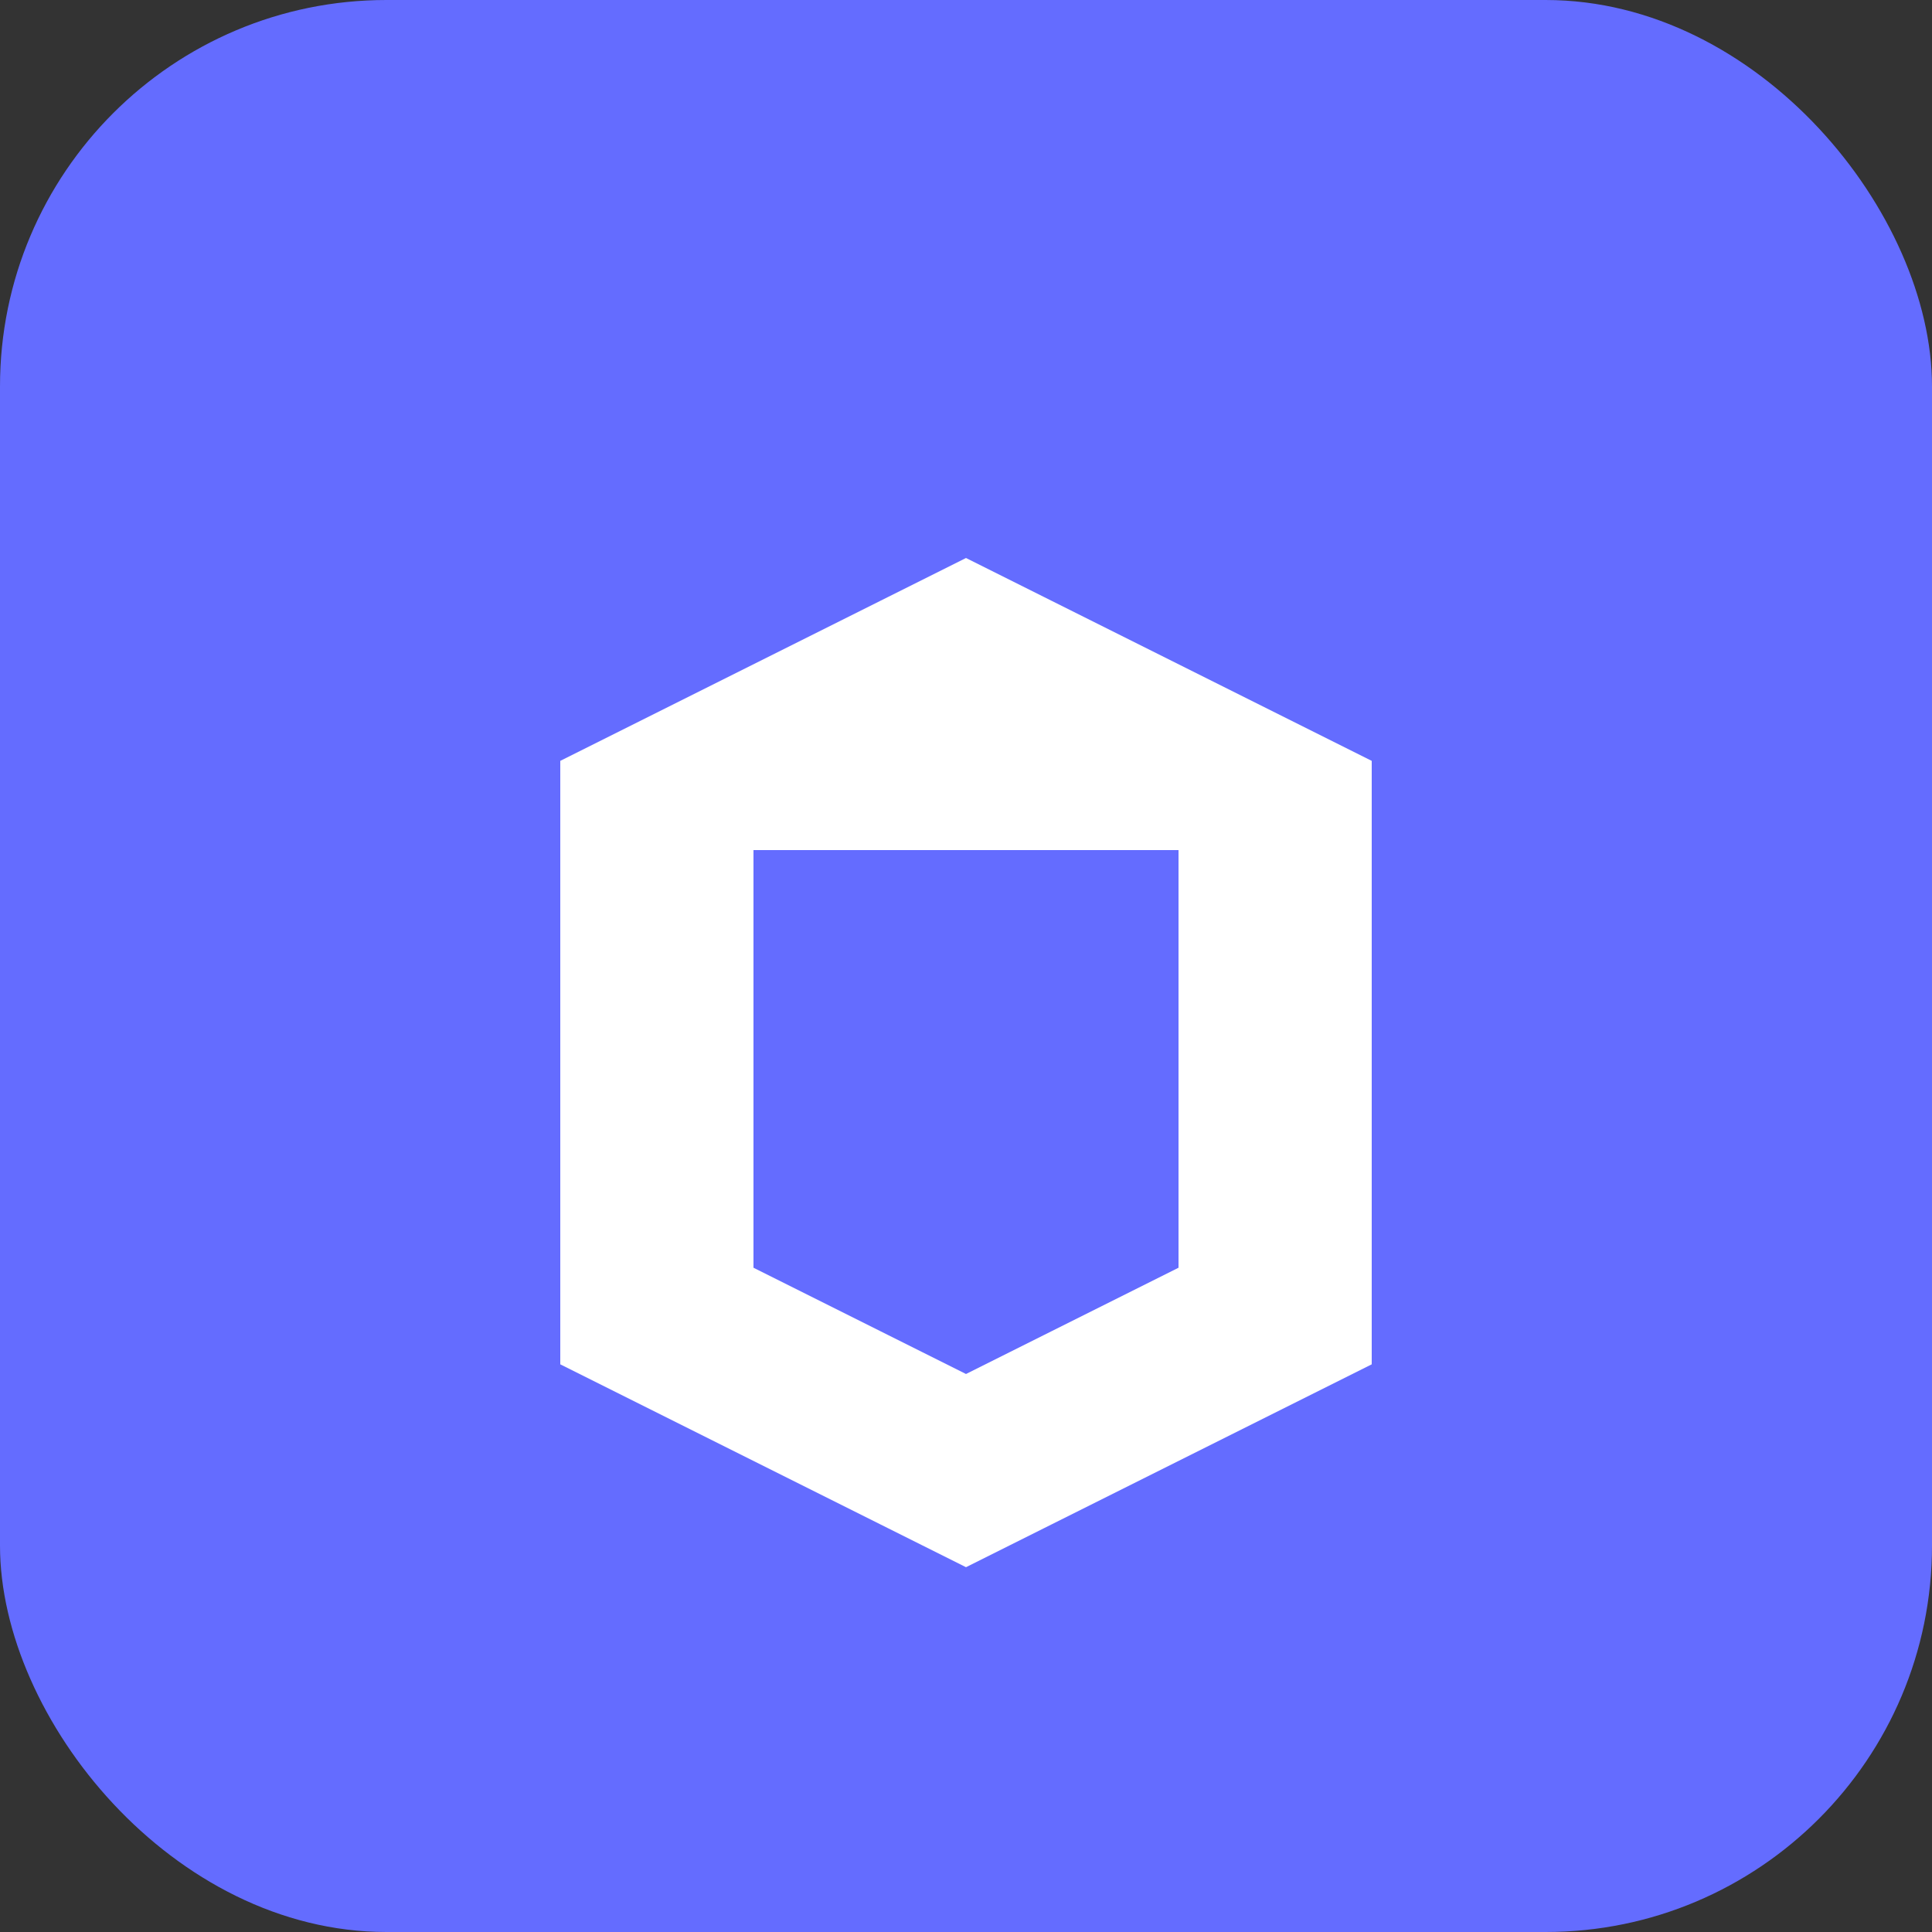 <svg xmlns="http://www.w3.org/2000/svg" viewBox="0 0 100 100">
  <rect x="0" y="0" width="100" height="100" fill="#333333" stroke="none"/>
  <rect width="100" height="100" rx="20" fill="#646cff"/>
  <path d="M30 40 L50 30 L70 40 L70 70 L50 80 L30 70 Z" fill="white" stroke="white" stroke-width="2"/>
  <path d="M40 45 L60 45 L60 65 L50 70 L40 65 Z" fill="#646cff" stroke="#646cff" stroke-width="2"/>
</svg> 